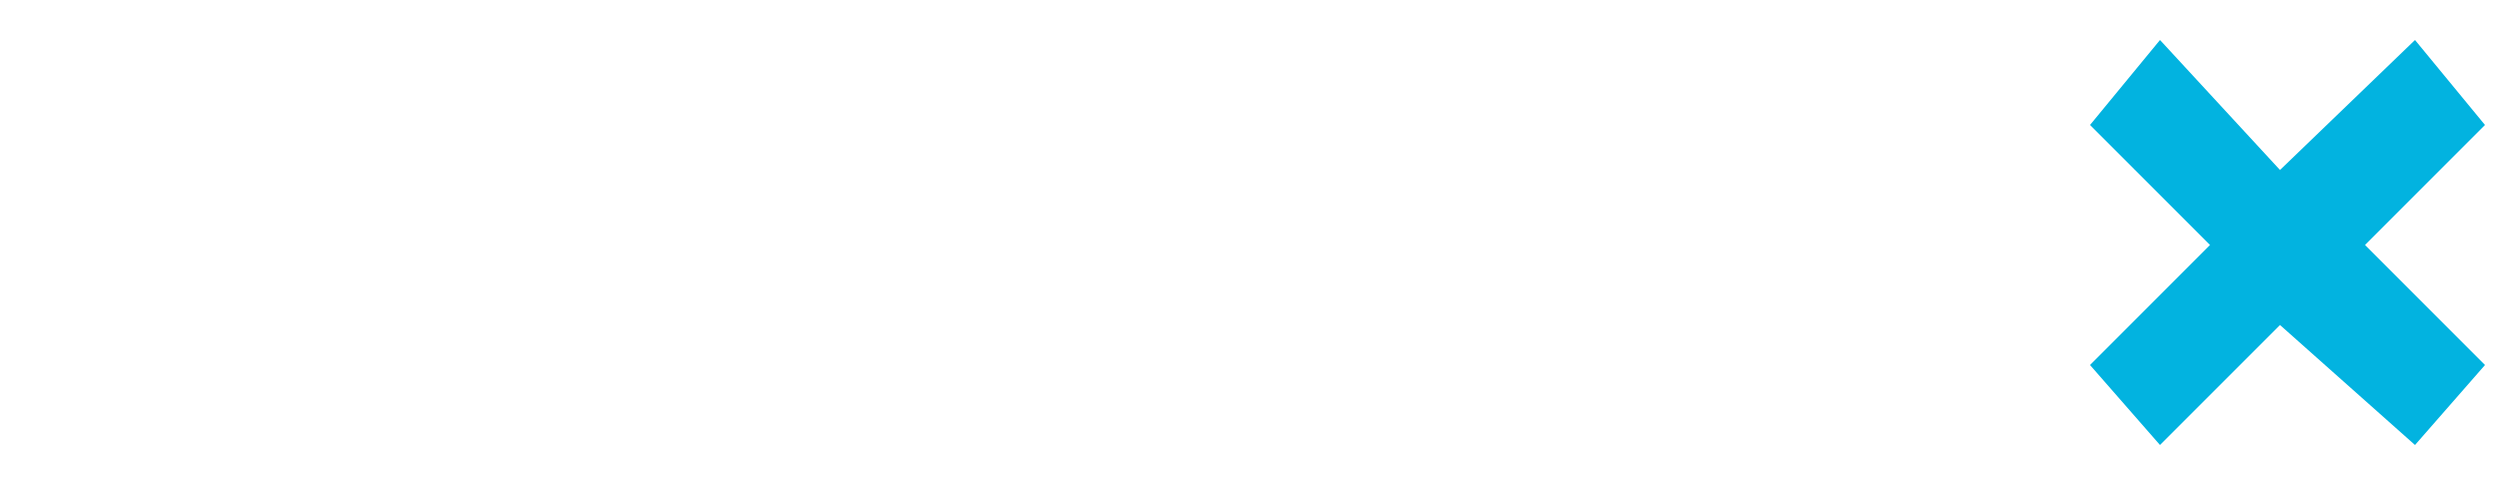 <?xml version="1.0" encoding="utf-8"?>
<!-- Generator: Adobe Illustrator 21.0.2, SVG Export Plug-In . SVG Version: 6.00 Build 0)  -->
<svg version="1.1" id="Layer_1" xmlns="http://www.w3.org/2000/svg" xmlns:xlink="http://www.w3.org/1999/xlink" x="0px" y="0px"
	 viewBox="0 0 50 10" style="enable-background:new 0 0 50 10;" xml:space="preserve">
<style type="text/css">
	.st0{fill:#02B3E0;}
</style>
<polygon class="st0" points="49.7,2.5 48.3,0.8 45.6,3.4 43.2,0.8 41.8,2.5 44.2,4.9 41.8,7.3 43.2,8.9 45.6,6.5 48.3,8.9 49.7,7.3 
	47.3,4.9 "/>
</svg>
